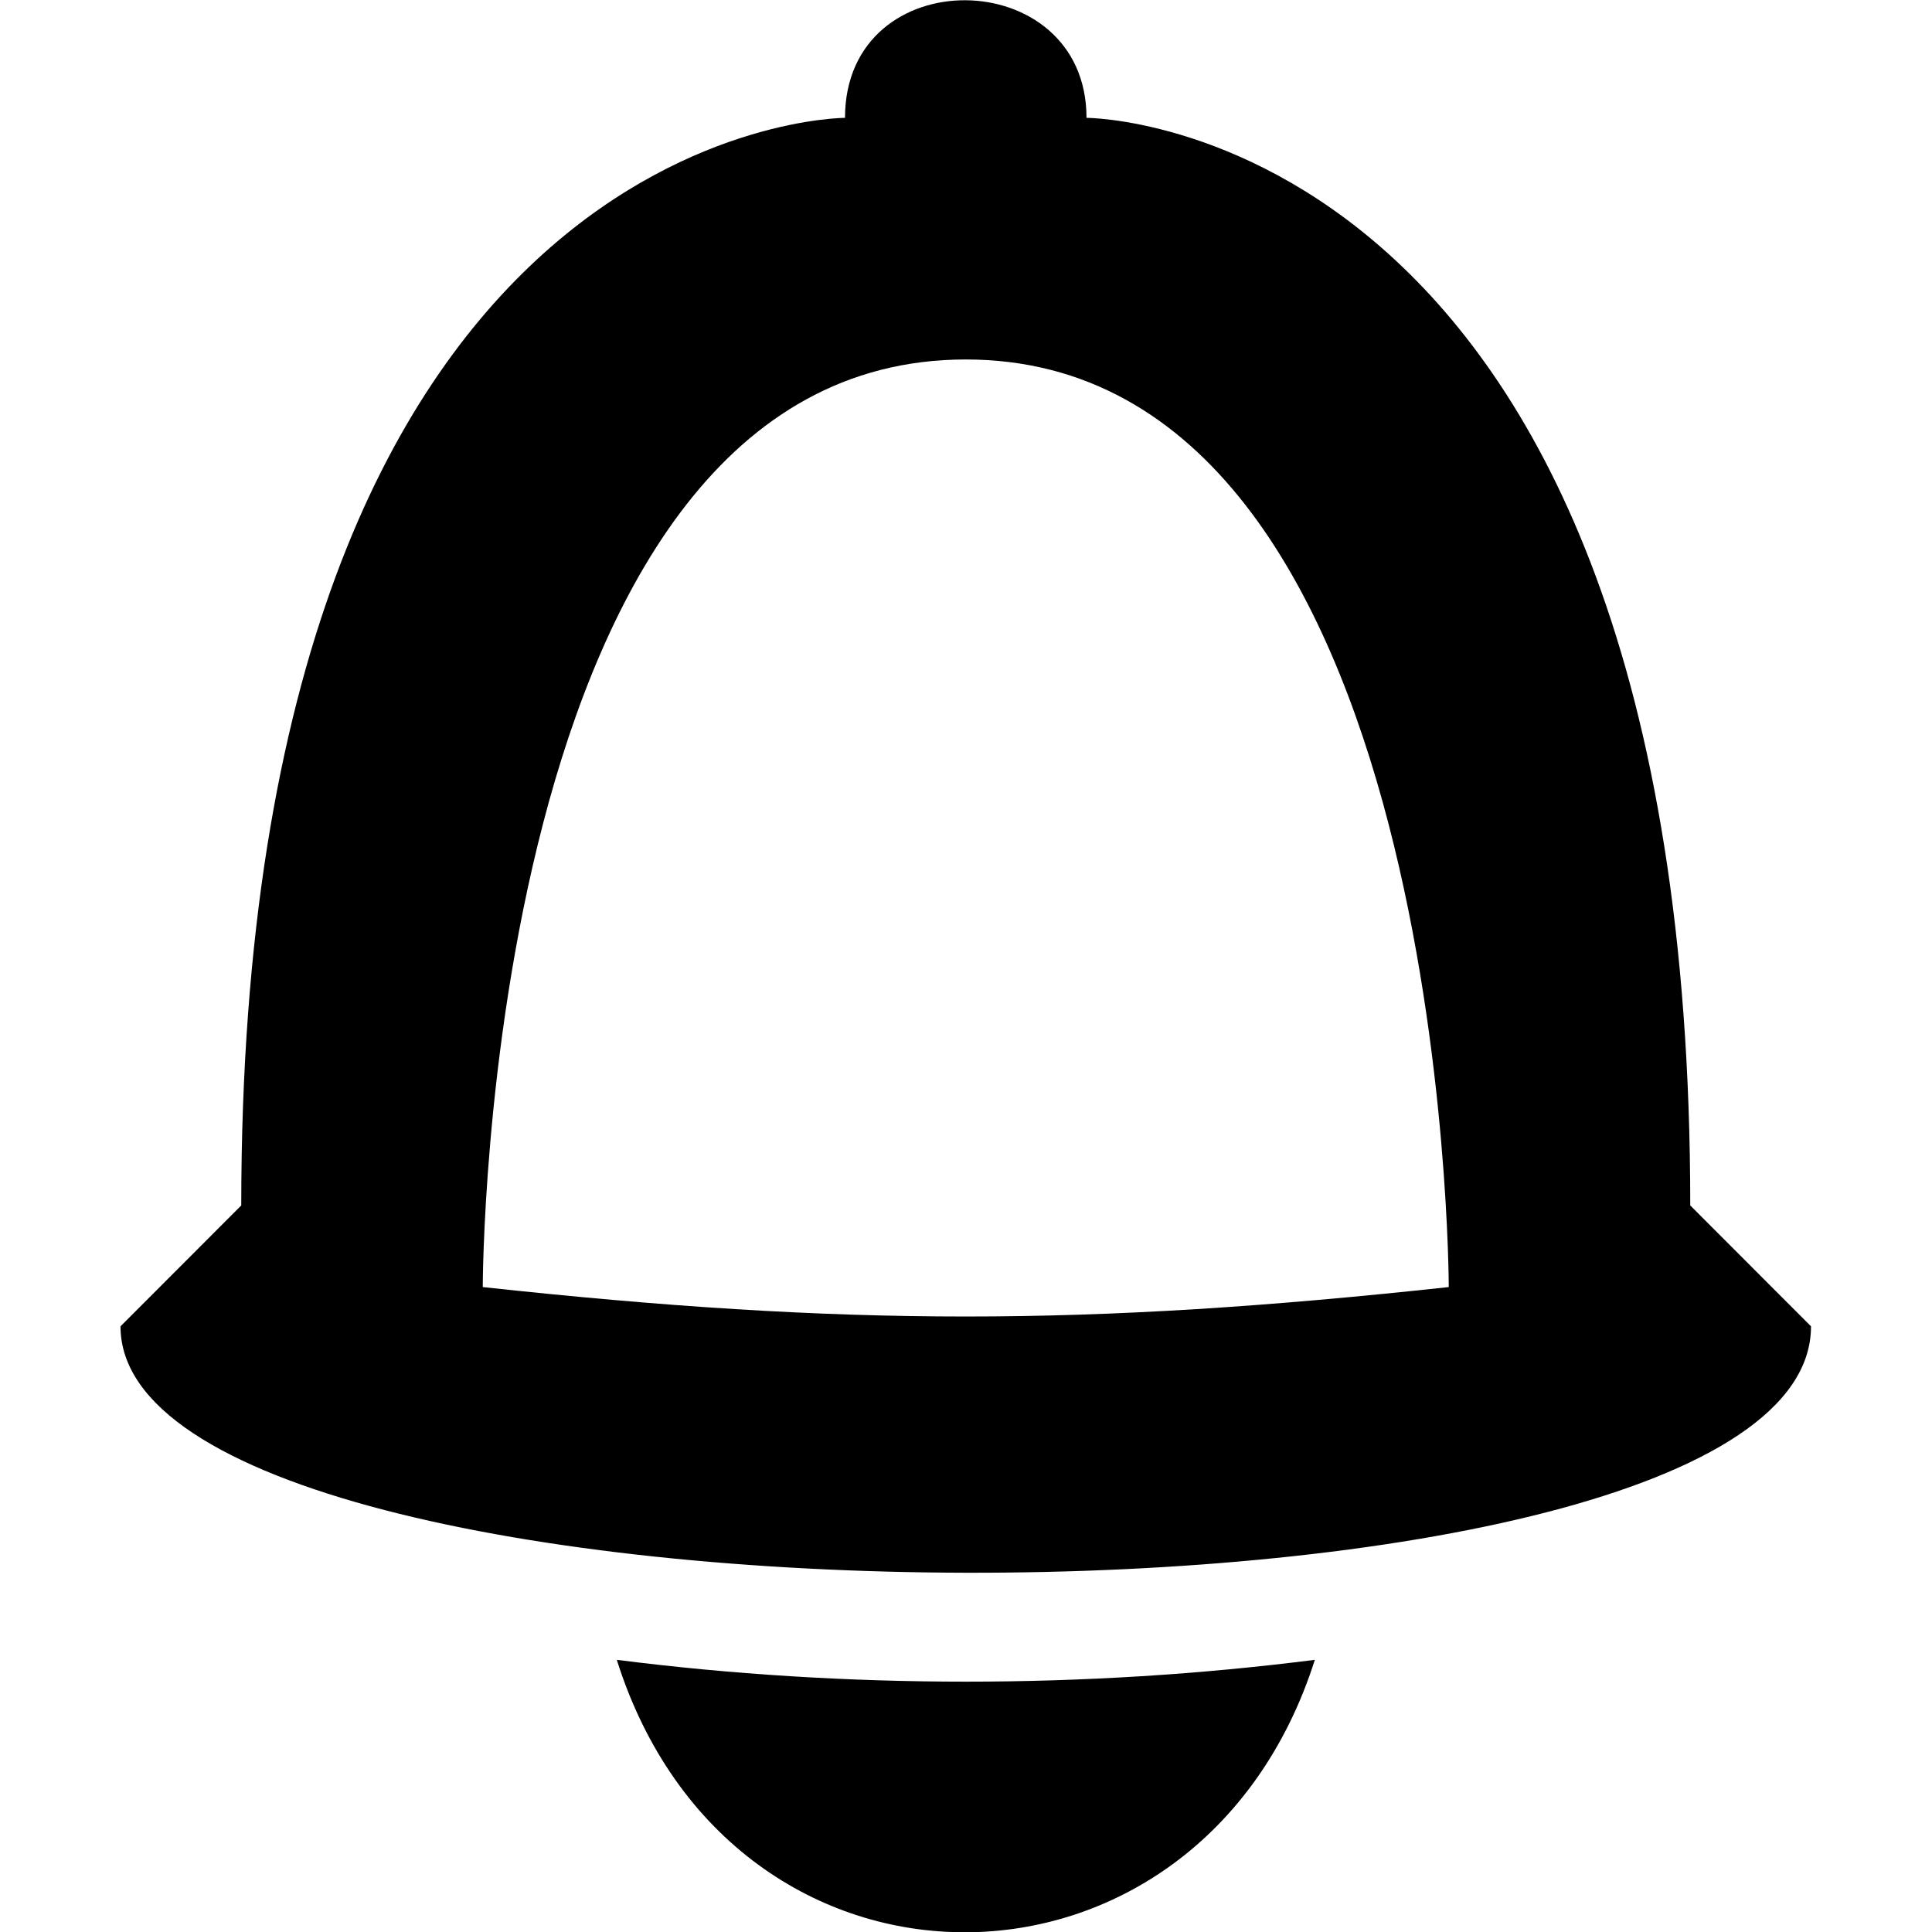 <!--
* SPDX-FileCopyrightText: © 2020 Liferay, Inc. <https://liferay.com>
* SPDX-FileCopyrightText: © 2020 Contributors to the project Clay <https://github.com/liferay/clay/graphs/contributors>
*
* SPDX-License-Identifier: BSD-3-Clause
-->
<svg  viewBox="0 0 16 16" xmlns="http://www.w3.org/2000/svg">
<path class="lexicon-icon-outline" fill-rule="evenodd" clip-rule="evenodd" d="M6.998 0.976C6.998 0.976 1.998 0.976 1.998 9.983L0.998 10.984C0.998 13.674 14.998 13.736 14.998 10.984L13.998 9.983C13.998 0.976 8.998 0.976 8.998 0.976C8.998 -0.307 6.998 -0.338 6.998 0.976ZM3.998 10.659C3.998 10.659 3.998 2.977 7.998 2.977C11.998 2.977 11.998 10.659 11.998 10.659C8.998 10.984 6.998 10.984 3.998 10.659Z" />
<path class="lexicon-icon-outline" d="M5.108 13.746C6.061 16.77 9.936 16.739 10.889 13.746C8.998 13.987 6.998 13.987 5.108 13.746Z" />
</svg>
